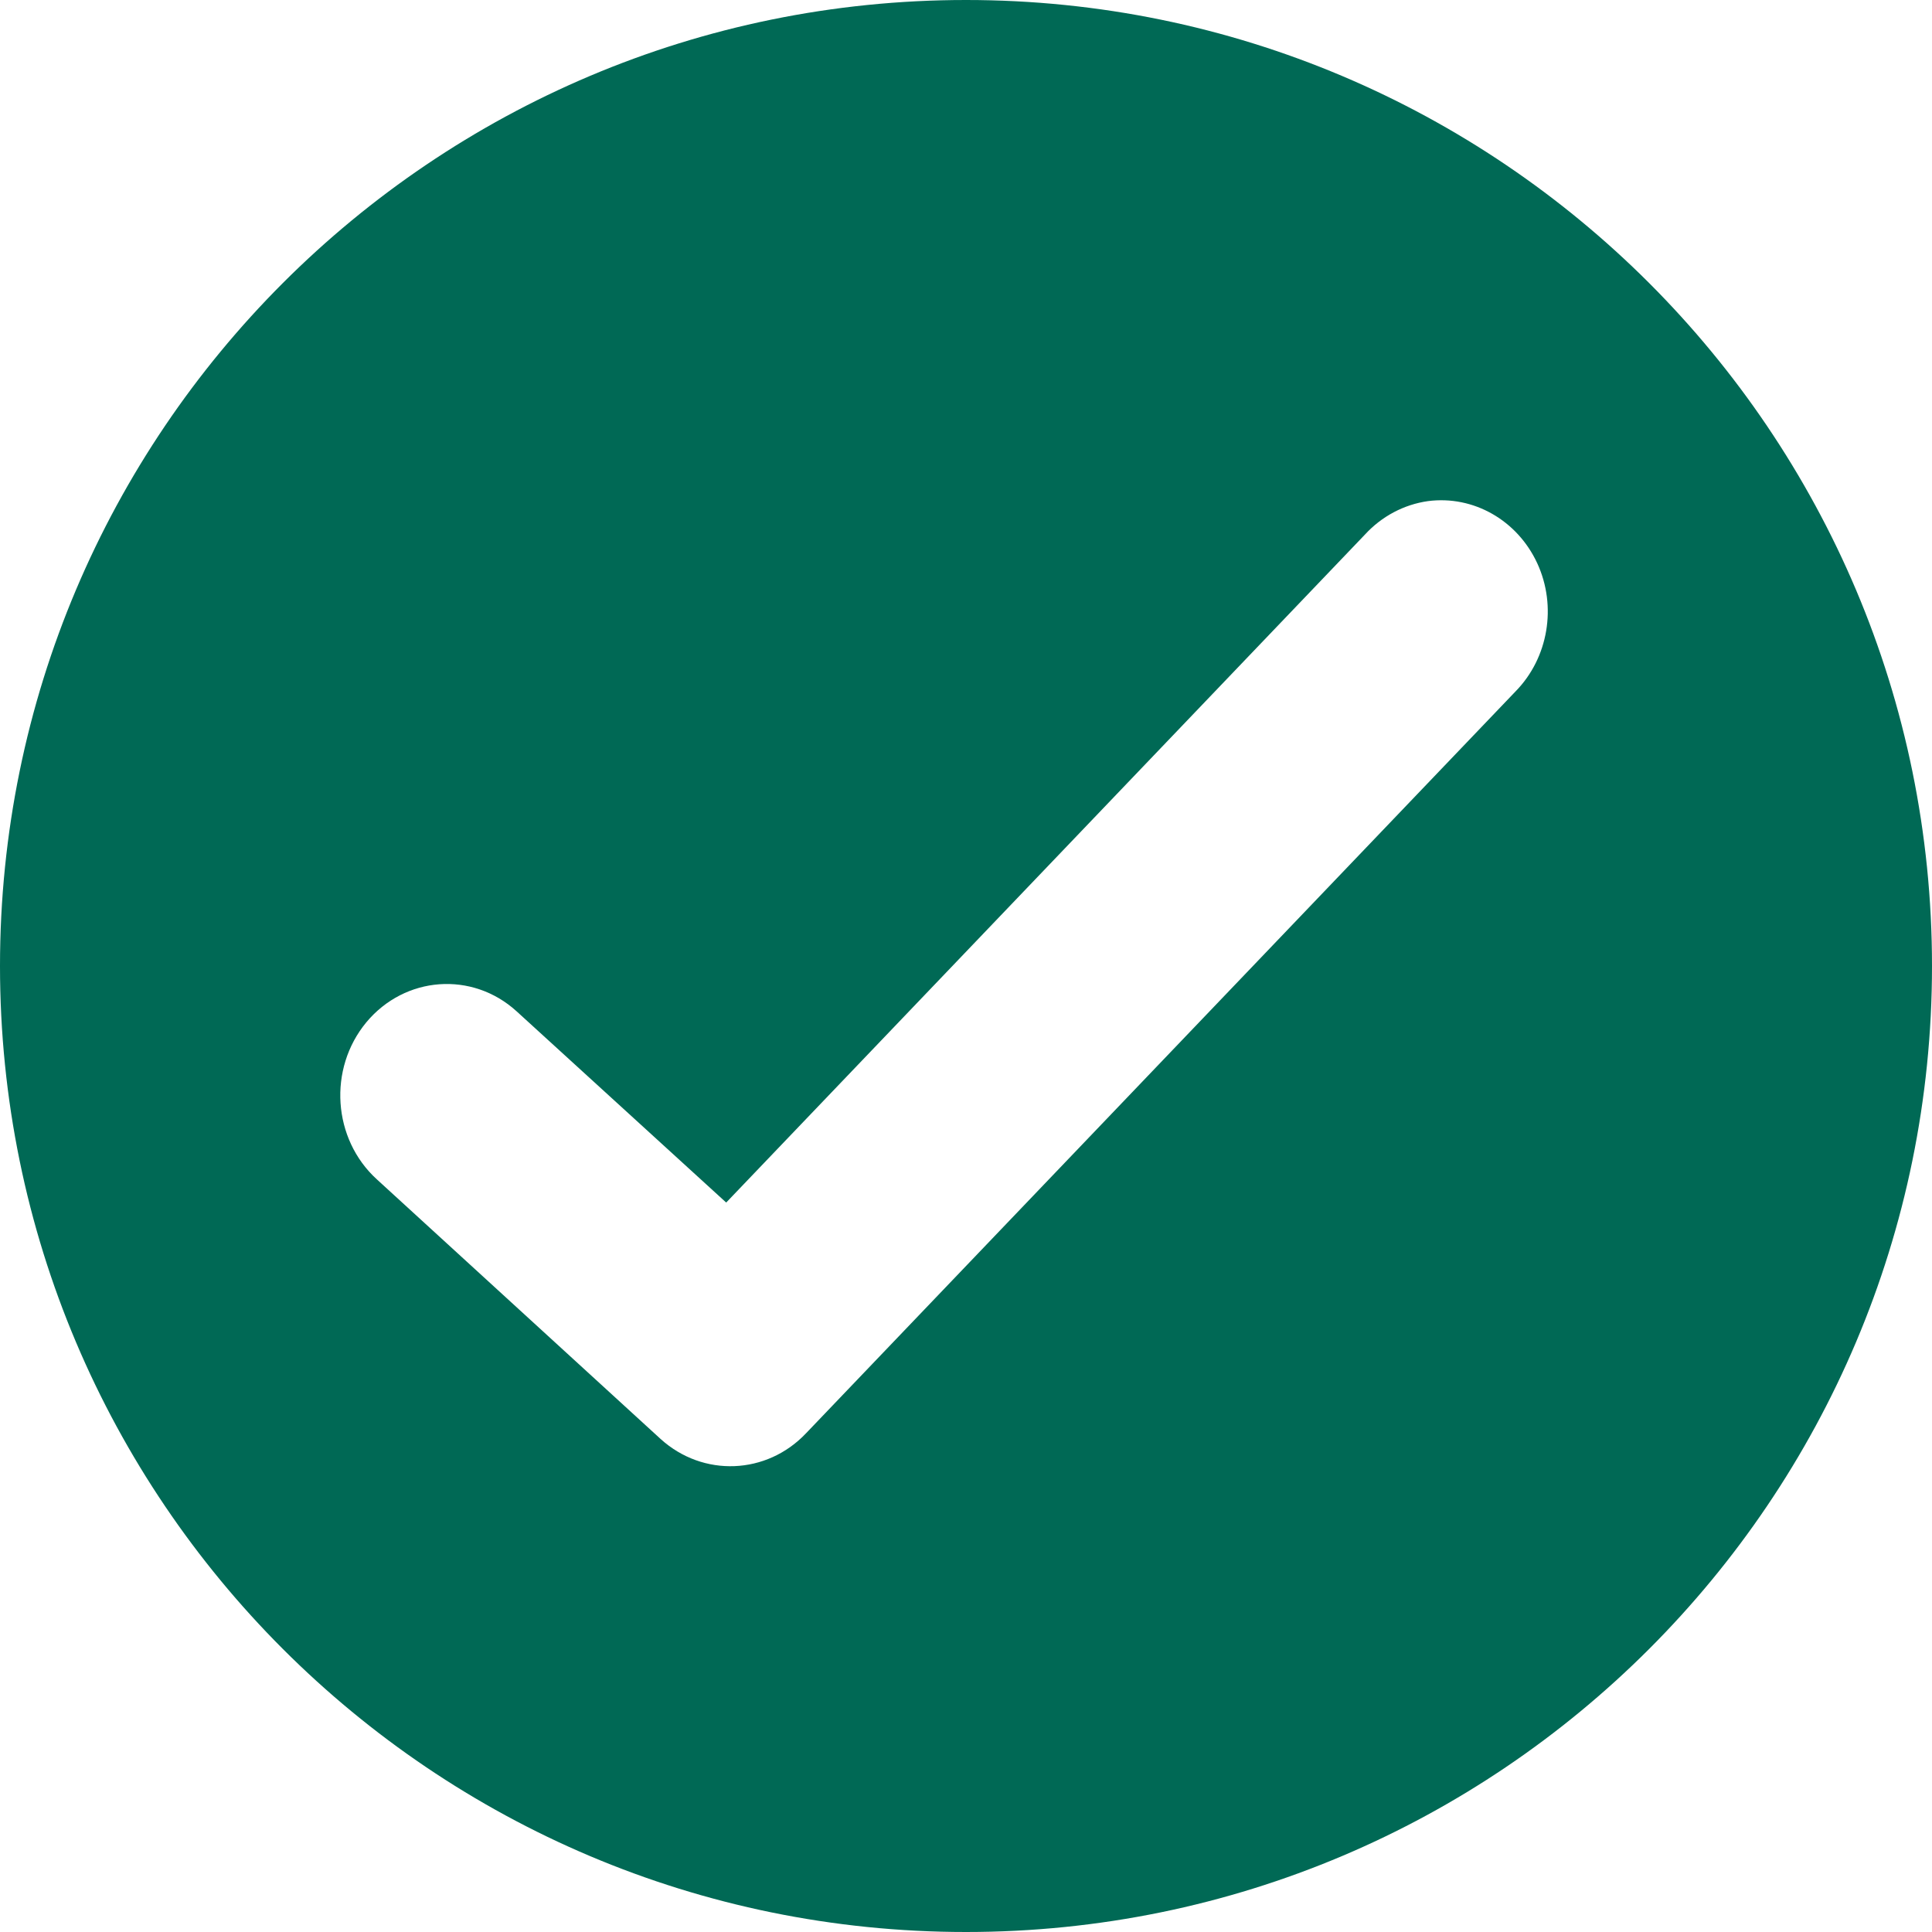 <svg xmlns="http://www.w3.org/2000/svg" xmlns:xlink="http://www.w3.org/1999/xlink" width="16" height="16" viewBox="0 0 16 16">
  <defs>
    <path id="success-icon-a" d="M8,0 C12.418,0 16,3.582 16,8 C16,12.418 12.418,16 8,16 C3.582,16 0,12.418 0,8 C0,3.582 3.582,0 8,0 Z M11.826,4.15 C11.627,4.178 11.442,4.276 11.303,4.428 L6.014,9.959 L4.278,8.375 C3.911,8.041 3.354,8.082 3.034,8.466 C2.715,8.851 2.754,9.433 3.121,9.767 L5.472,11.918 C5.823,12.235 6.349,12.214 6.675,11.87 L12.552,5.725 C12.823,5.448 12.895,5.021 12.731,4.665 C12.566,4.308 12.202,4.101 11.826,4.15 Z"/>
  </defs>
  <use fill="#006955" fill-rule="evenodd" xlink:href="#success-icon-a"/>
</svg>
